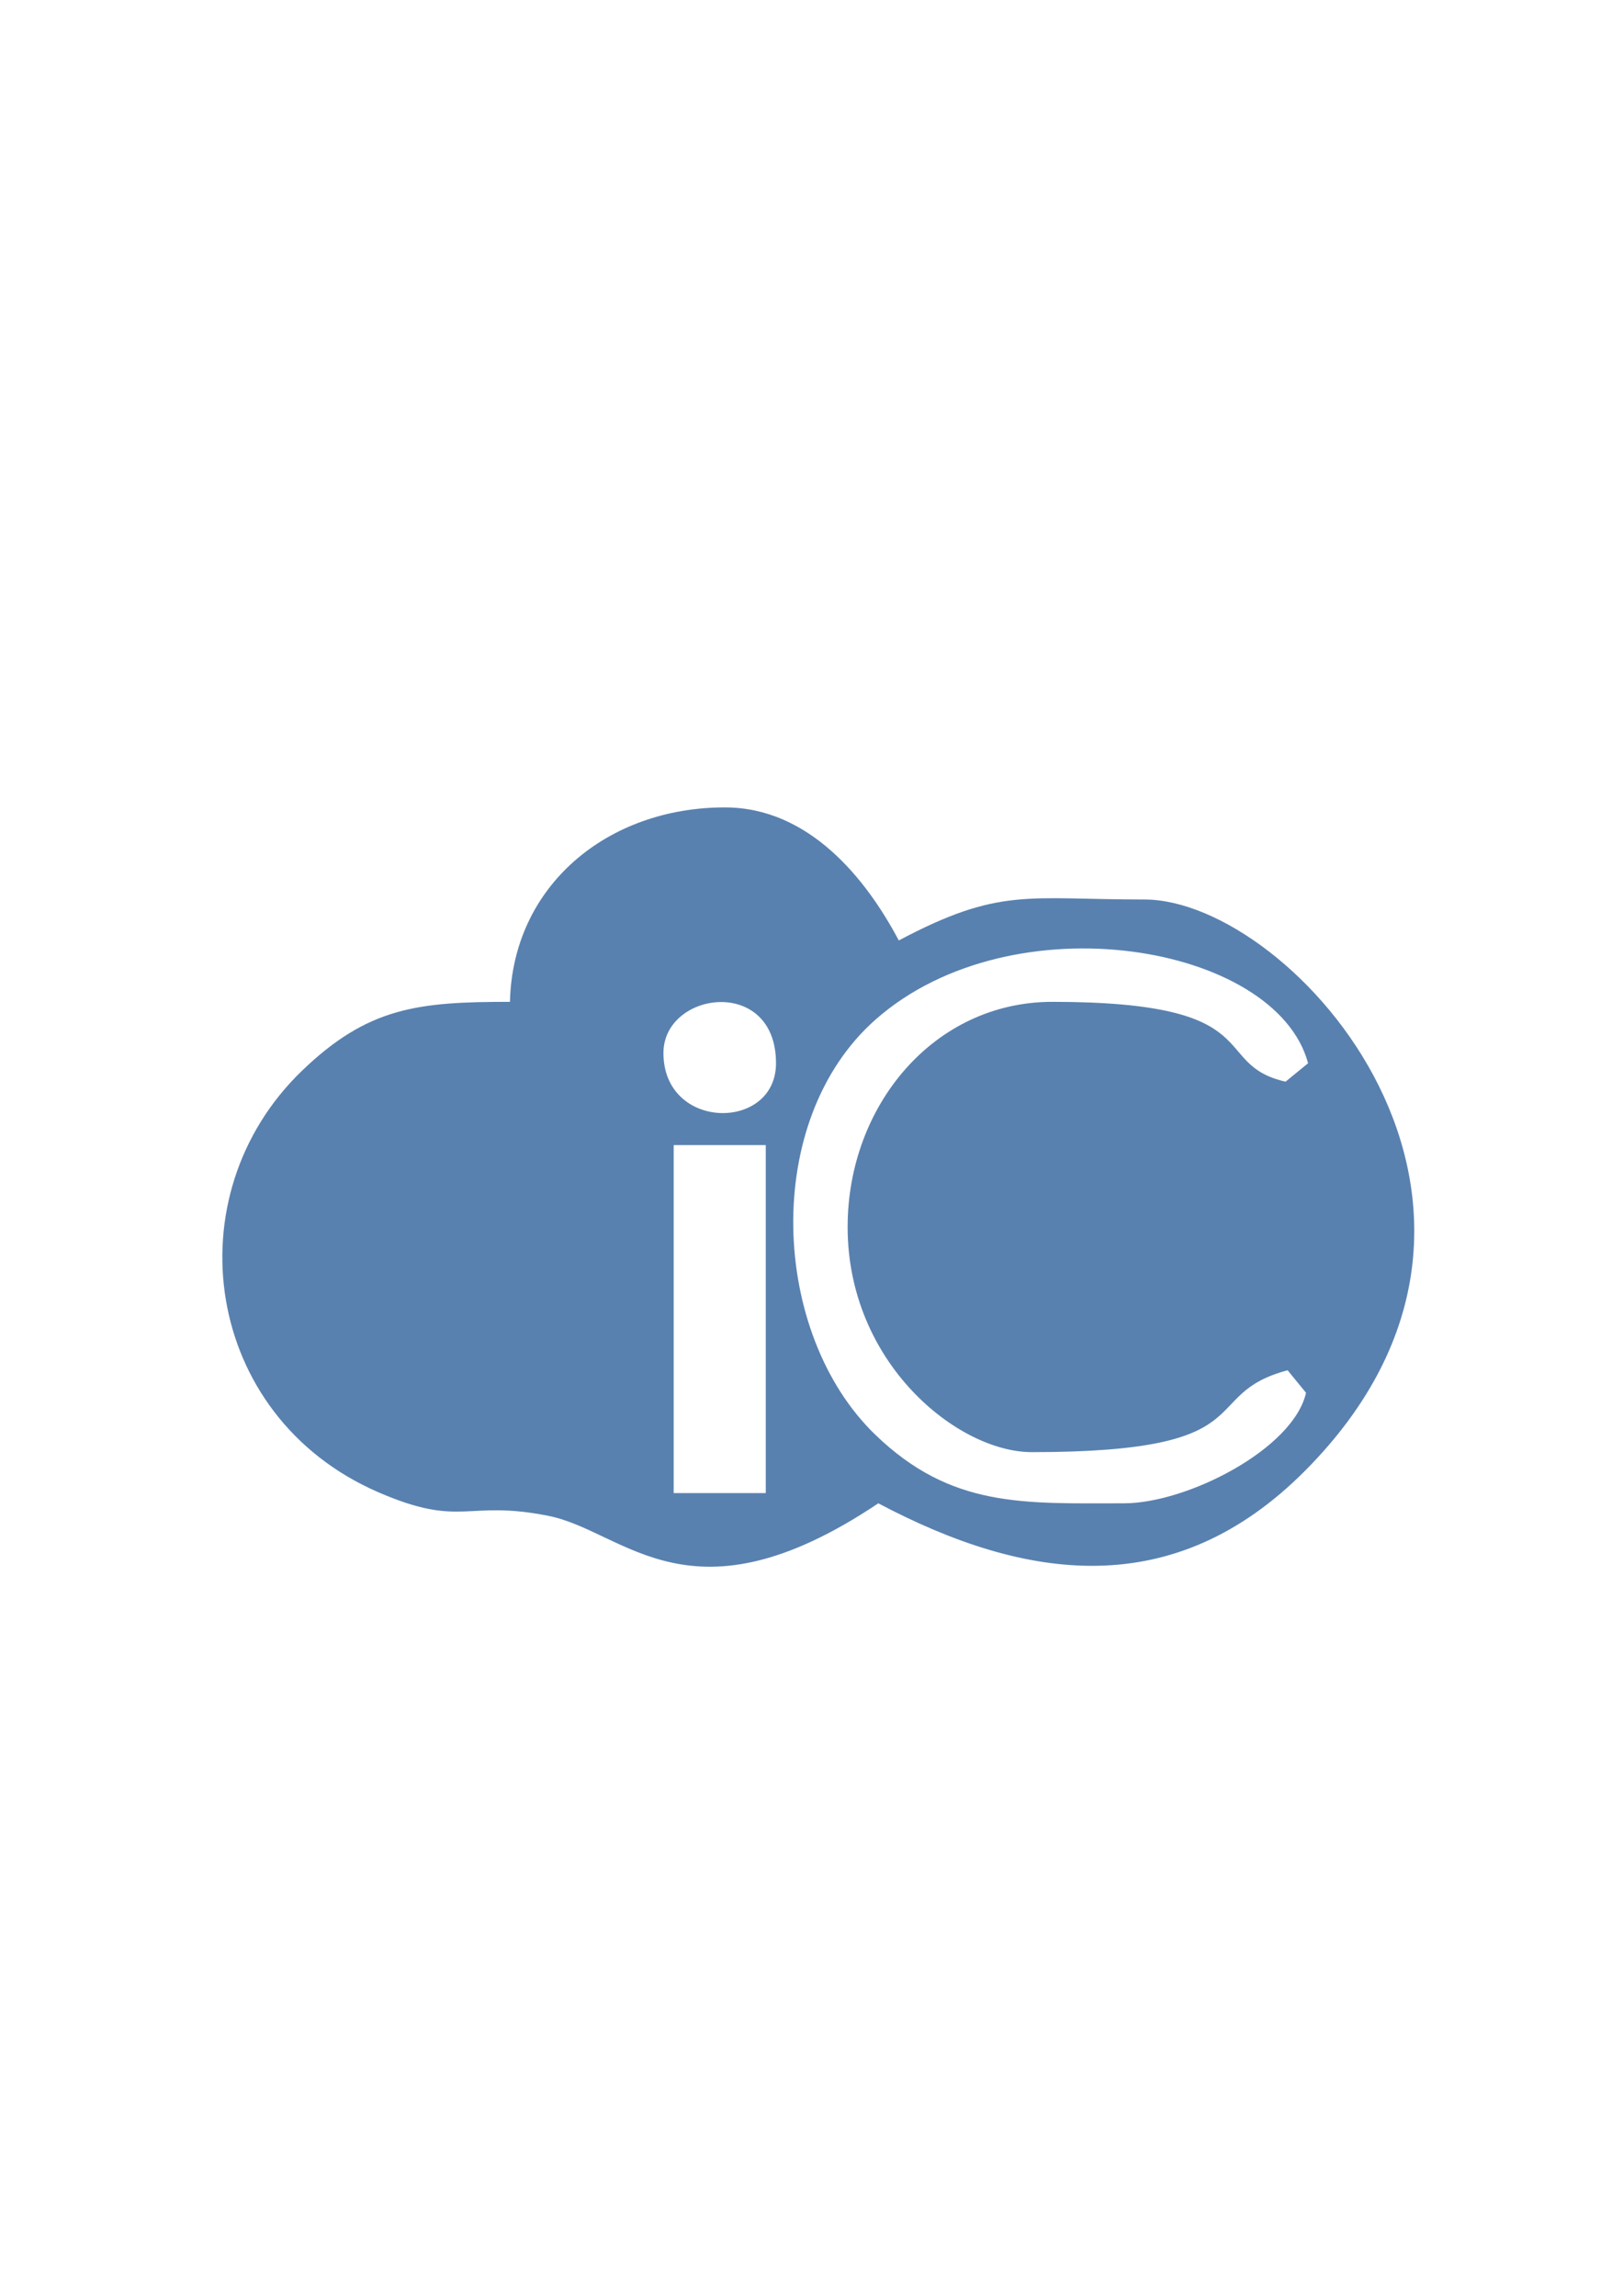 <?xml version="1.0" encoding="UTF-8"?>
<!DOCTYPE svg PUBLIC "-//W3C//DTD SVG 1.1//EN" "http://www.w3.org/Graphics/SVG/1.1/DTD/svg11.dtd">
<!-- Creator: CorelDRAW 2017 -->
<svg xmlns="http://www.w3.org/2000/svg" xml:space="preserve" width="100%" height="100%" version="1.1" style="shape-rendering:geometricPrecision; text-rendering:geometricPrecision; image-rendering:optimizeQuality; fill-rule:evenodd; clip-rule:evenodd"
viewBox="0 0 21000 29700"
 xmlns:xlink="http://www.w3.org/1999/xlink">
 <defs>
  <style type="text/css">
   <![CDATA[
    .fil0 {fill:#5981AF}
   ]]>
  </style>
 </defs>
 <g id="Camada_x0020_1">
  <path class="fil0" d="M8716.74 14813.91l1191.52 0 0 4501.41 -1191.52 0 0 -4501.41zm-132.4 -1191.55c0,-801.14 1456.32,-1000.34 1456.32,132.4 0,883.93 -1456.32,876.84 -1456.32,-132.4zm2383.11 2250.7c0,1761.92 1425.24,2912.68 2383.1,2912.68 3061.3,0 2115.41,-740.22 3309.85,-1059.15l238.31 291.27c-164.49,727.58 -1537.72,1429.86 -2356.61,1429.86 -1299.9,0 -2231.9,62.83 -3216.78,-887.49 -1354.13,-1306.62 -1476.66,-4063.89 3.68,-5370.66 1770.59,-1562.98 5185.38,-973.28 5596.17,565.19l-291.26 238.31c-999.74,-228.36 -172.9,-1032.69 -3018.59,-1032.69 -1528.42,0 -2647.87,1339.94 -2647.87,2912.68zm-4369.04 -2912.68c-1187.73,0 -1833.68,67.7 -2687.06,887.61 -1686.38,1620.17 -1277.04,4473.74 978.95,5454.31 1089.96,473.76 1132.03,93.29 2207.51,308 993.47,198.3 1831.91,1467.92 4266.81,-162.58 1908.73,1009.99 3827.15,1287.74 5529.03,-428.73 3385.21,-3414.22 -164.49,-7382.56 -2086.78,-7382.56 -1525.63,0 -1868.73,-162.92 -3177.45,529.61 -423.03,-799.45 -1161.75,-1721.13 -2250.74,-1721.13 -1521.47,0 -2746.84,1014.98 -2780.27,2515.47z"/>
 </g>
</svg>
